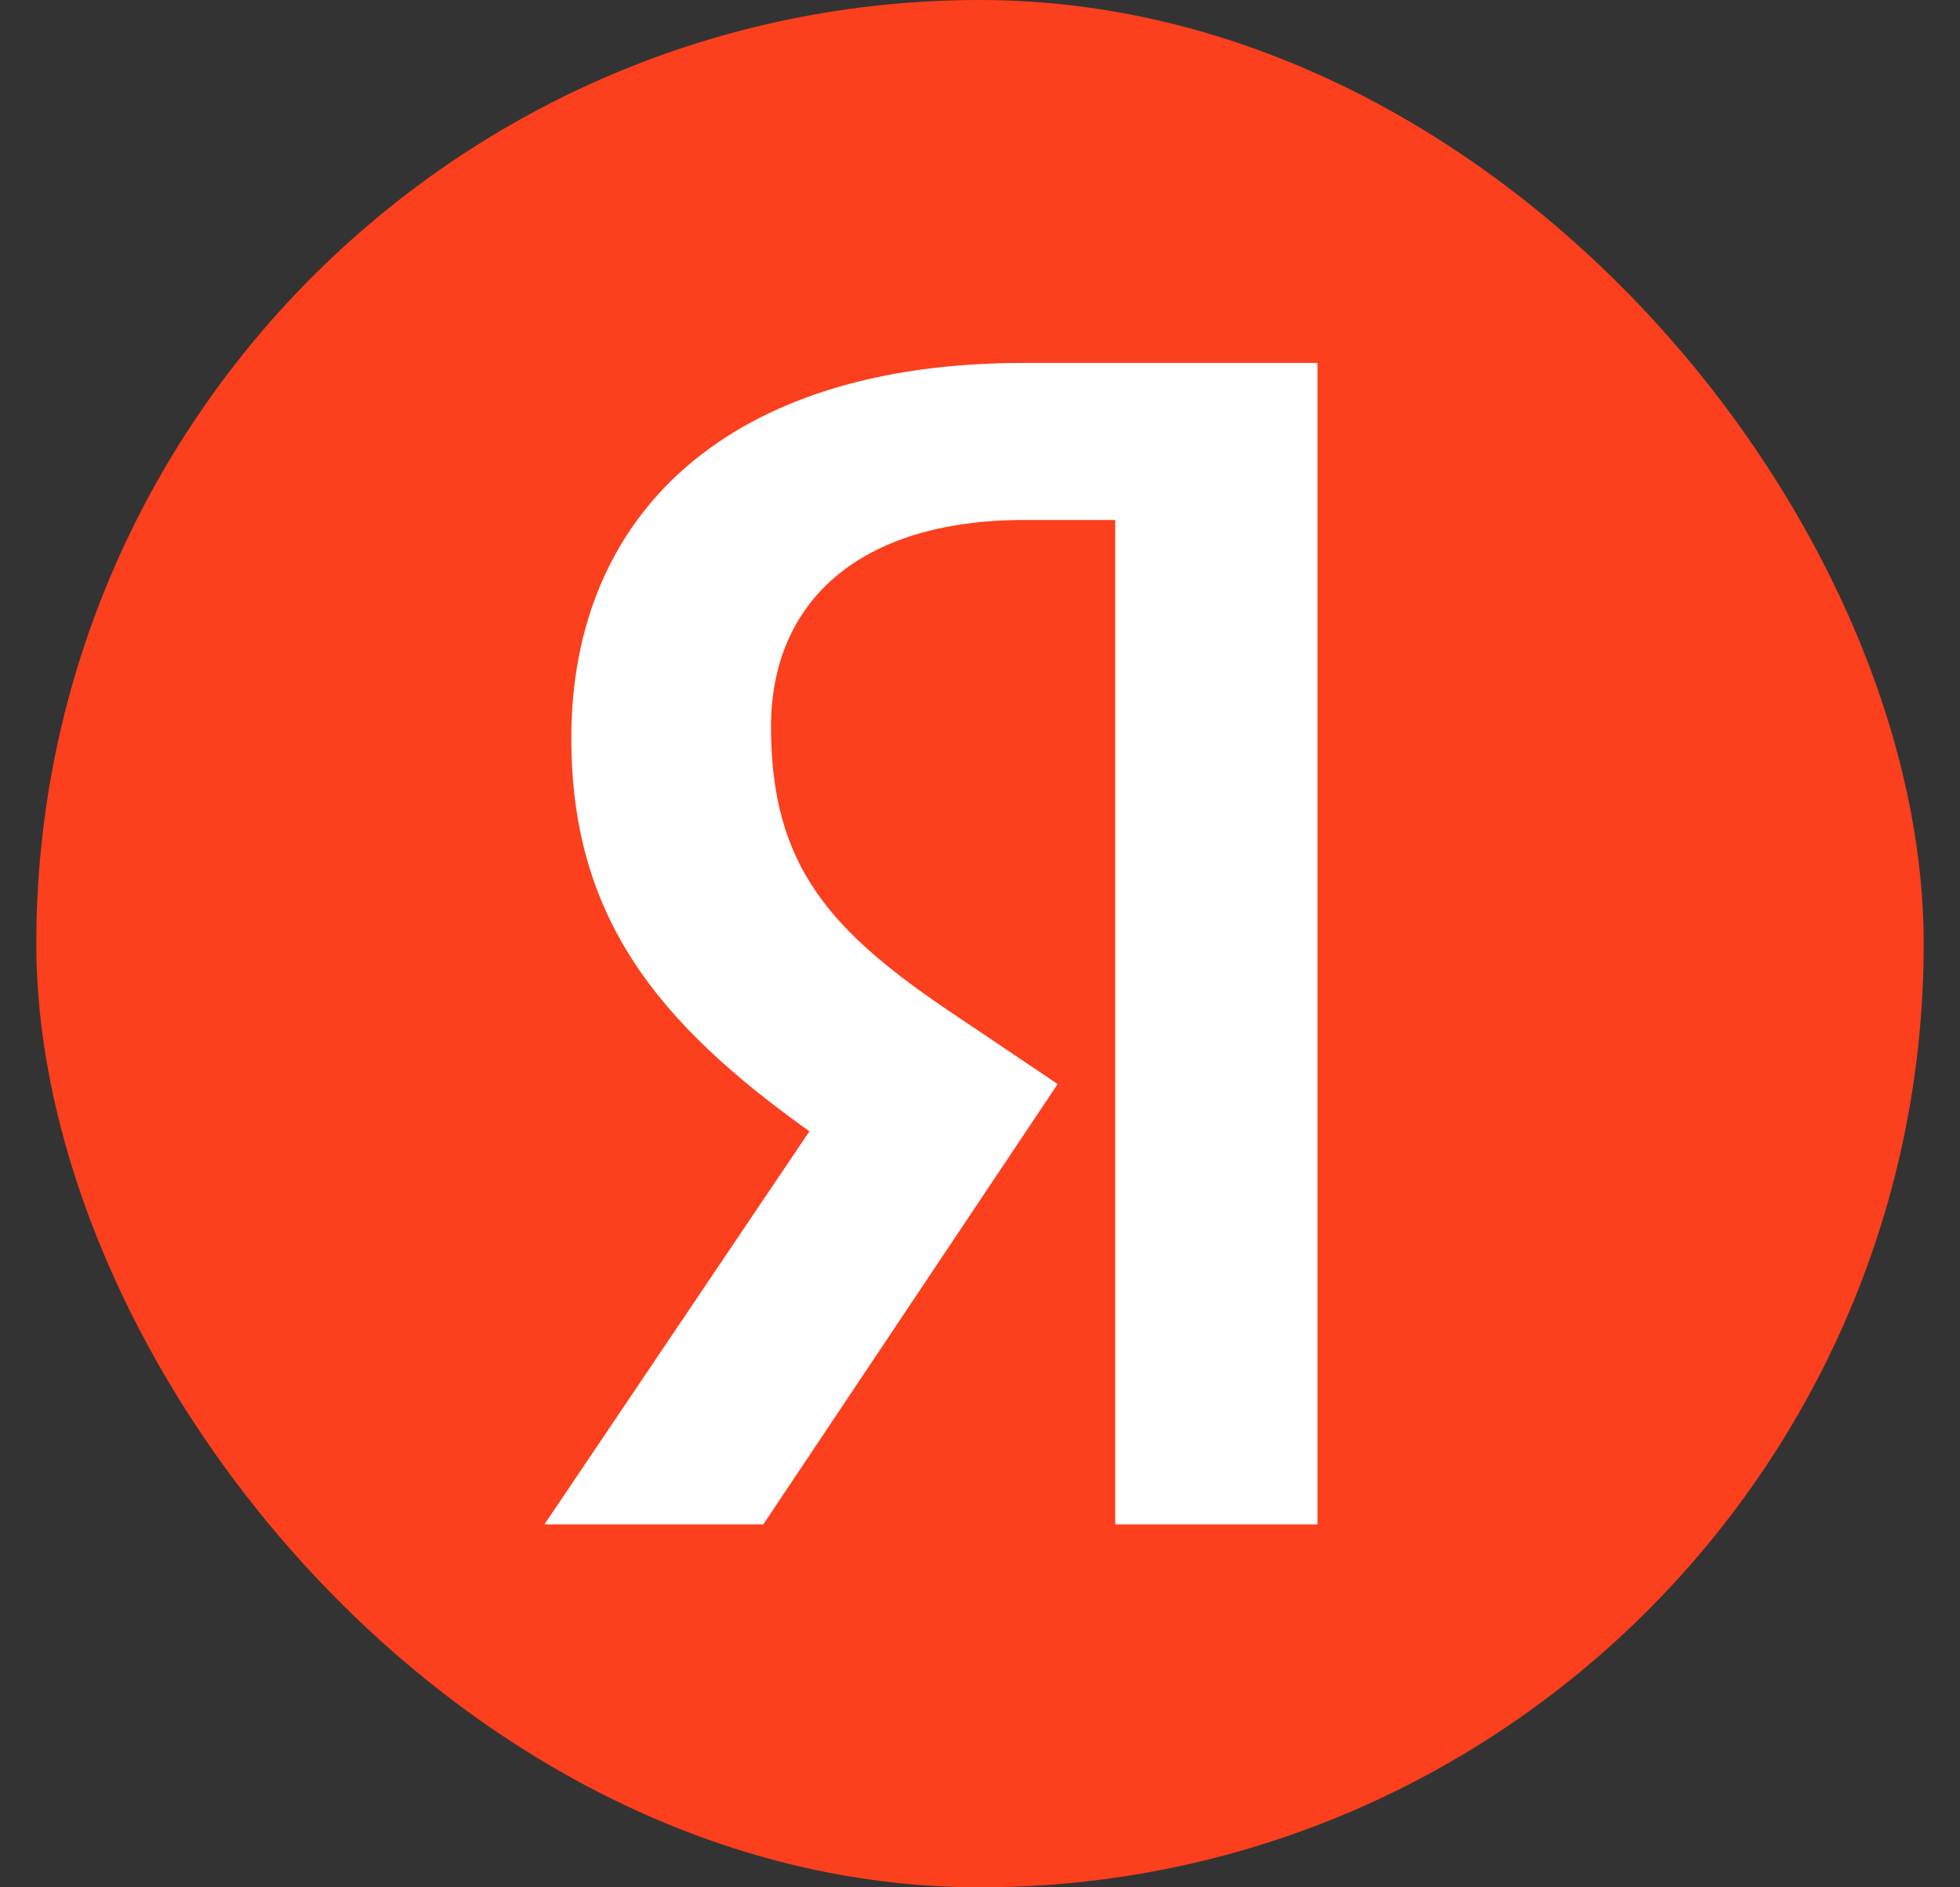 <svg width="27" height="26" viewBox="0 0 27 26" fill="none" xmlns="http://www.w3.org/2000/svg">
<rect x="0" y="0" width="27" height="26" fill="#333333" stroke="none"/>
<rect x="0.5" width="26" height="26" rx="13" fill="#FC3F1D"/>
<path d="M18.167 21H15.363V7.163H14.112C11.82 7.163 10.621 8.305 10.621 10.011C10.621 11.945 11.449 12.842 13.159 13.985L14.57 14.934L10.515 21H7.5L11.15 15.585C9.052 14.09 7.87 12.631 7.87 10.169C7.87 7.092 10.021 5 14.094 5H18.149V21H18.167Z" fill="white"/>
</svg>
